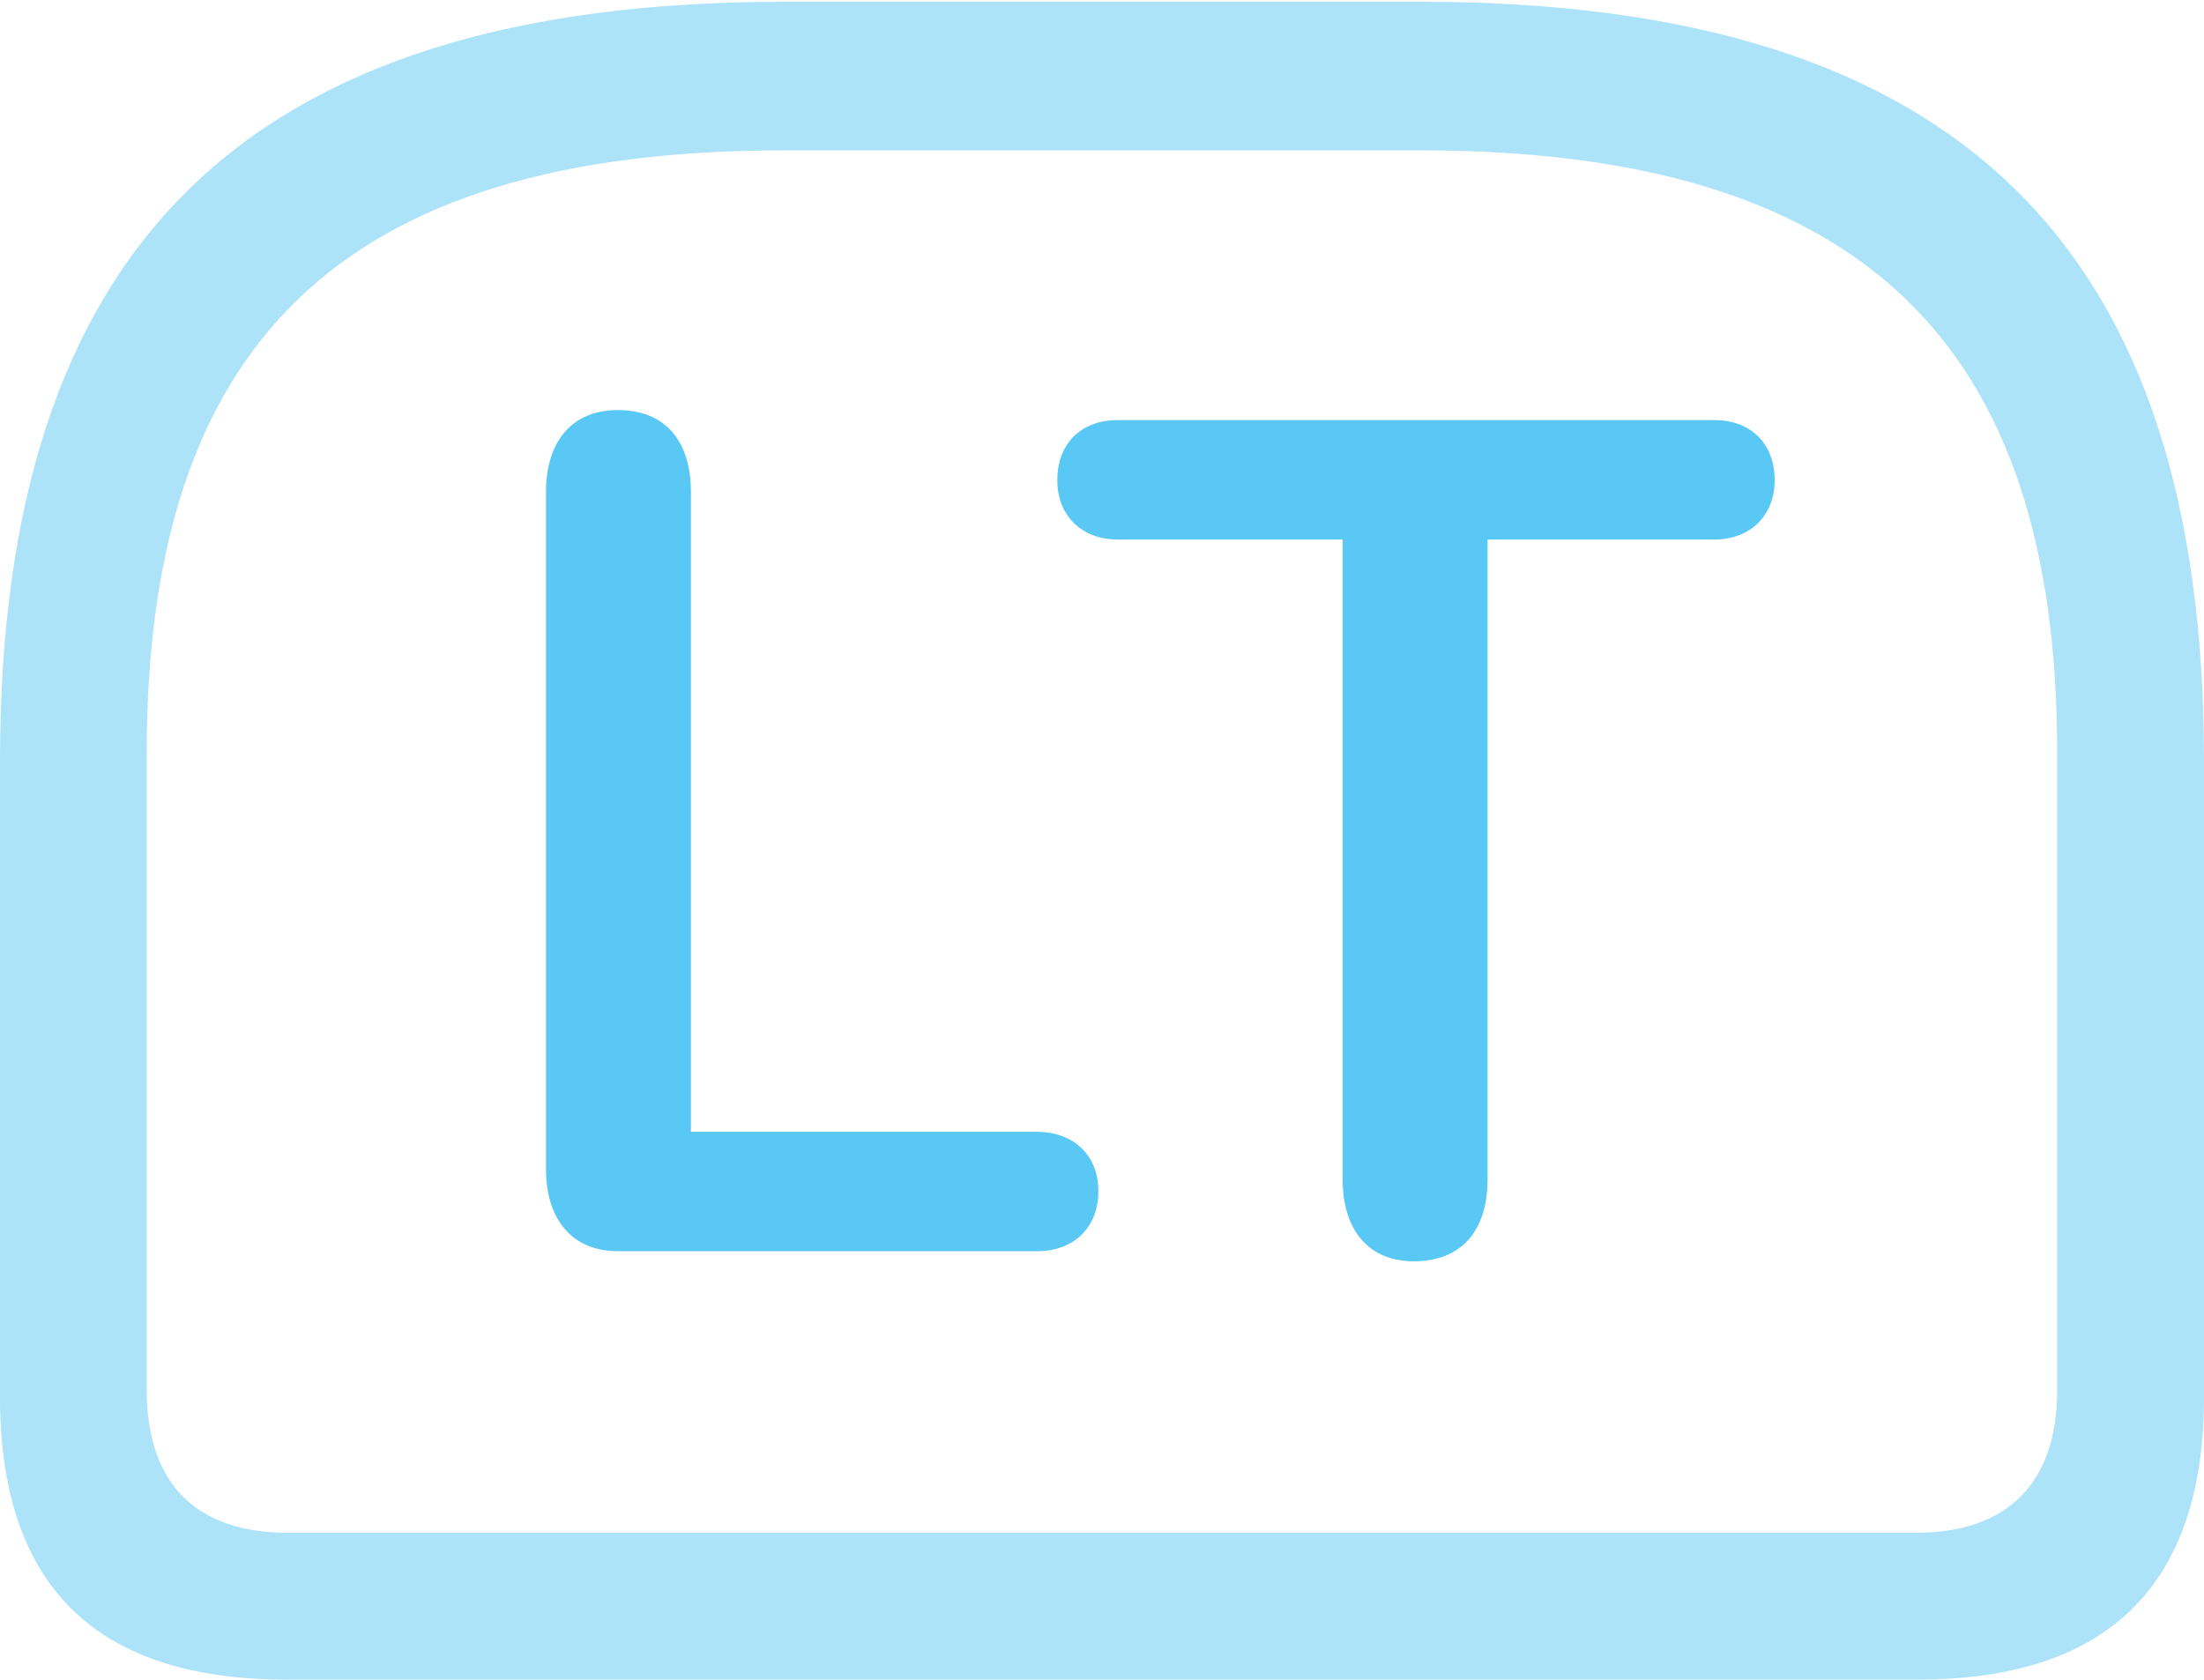 <?xml version="1.0" encoding="UTF-8"?>
<!--Generator: Apple Native CoreSVG 175.5-->
<!DOCTYPE svg
PUBLIC "-//W3C//DTD SVG 1.1//EN"
       "http://www.w3.org/Graphics/SVG/1.1/DTD/svg11.dtd">
<svg version="1.1" xmlns="http://www.w3.org/2000/svg" xmlns:xlink="http://www.w3.org/1999/xlink" width="29.517" height="22.498">
 <g>
  <rect height="22.498" opacity="0" width="29.517" x="0" y="0"/>
  <path d="M10.498 0.024C3.223 0.024 0 3.357 0 10.193L0 18.713C0 21.24 1.282 22.498 3.833 22.498L25.684 22.498C28.235 22.498 29.517 21.228 29.517 18.713L29.517 10.193C29.517 3.357 26.294 0.024 19.031 0.024ZM10.498 2.014L19.019 2.014C24.951 2.014 27.551 4.602 27.551 10.083L27.551 18.616C27.551 19.885 26.868 20.532 25.659 20.532L3.857 20.532C2.637 20.532 1.965 19.885 1.965 18.616L1.965 10.083C1.965 4.602 4.565 2.014 10.498 2.014Z" fill="#5ac8f5" fill-opacity="0.5"/>
  <path d="M8.276 16.76L13.892 16.76C14.368 16.76 14.71 16.455 14.71 15.955C14.71 15.454 14.355 15.161 13.892 15.161L9.253 15.161L9.253 6.592C9.253 5.908 8.911 5.493 8.276 5.493C7.642 5.493 7.312 5.933 7.312 6.592L7.312 15.662C7.312 16.309 7.642 16.76 8.276 16.76ZM18.933 16.895C19.58 16.895 19.922 16.48 19.922 15.796L19.922 7.227L22.961 7.227C23.425 7.227 23.767 6.921 23.767 6.433C23.767 5.92 23.425 5.627 22.961 5.627L14.966 5.627C14.502 5.627 14.16 5.92 14.16 6.433C14.16 6.921 14.502 7.227 14.966 7.227L17.981 7.227L17.981 15.796C17.981 16.455 18.311 16.895 18.933 16.895Z" fill="#5ac8f5"/>
 </g>
</svg>
